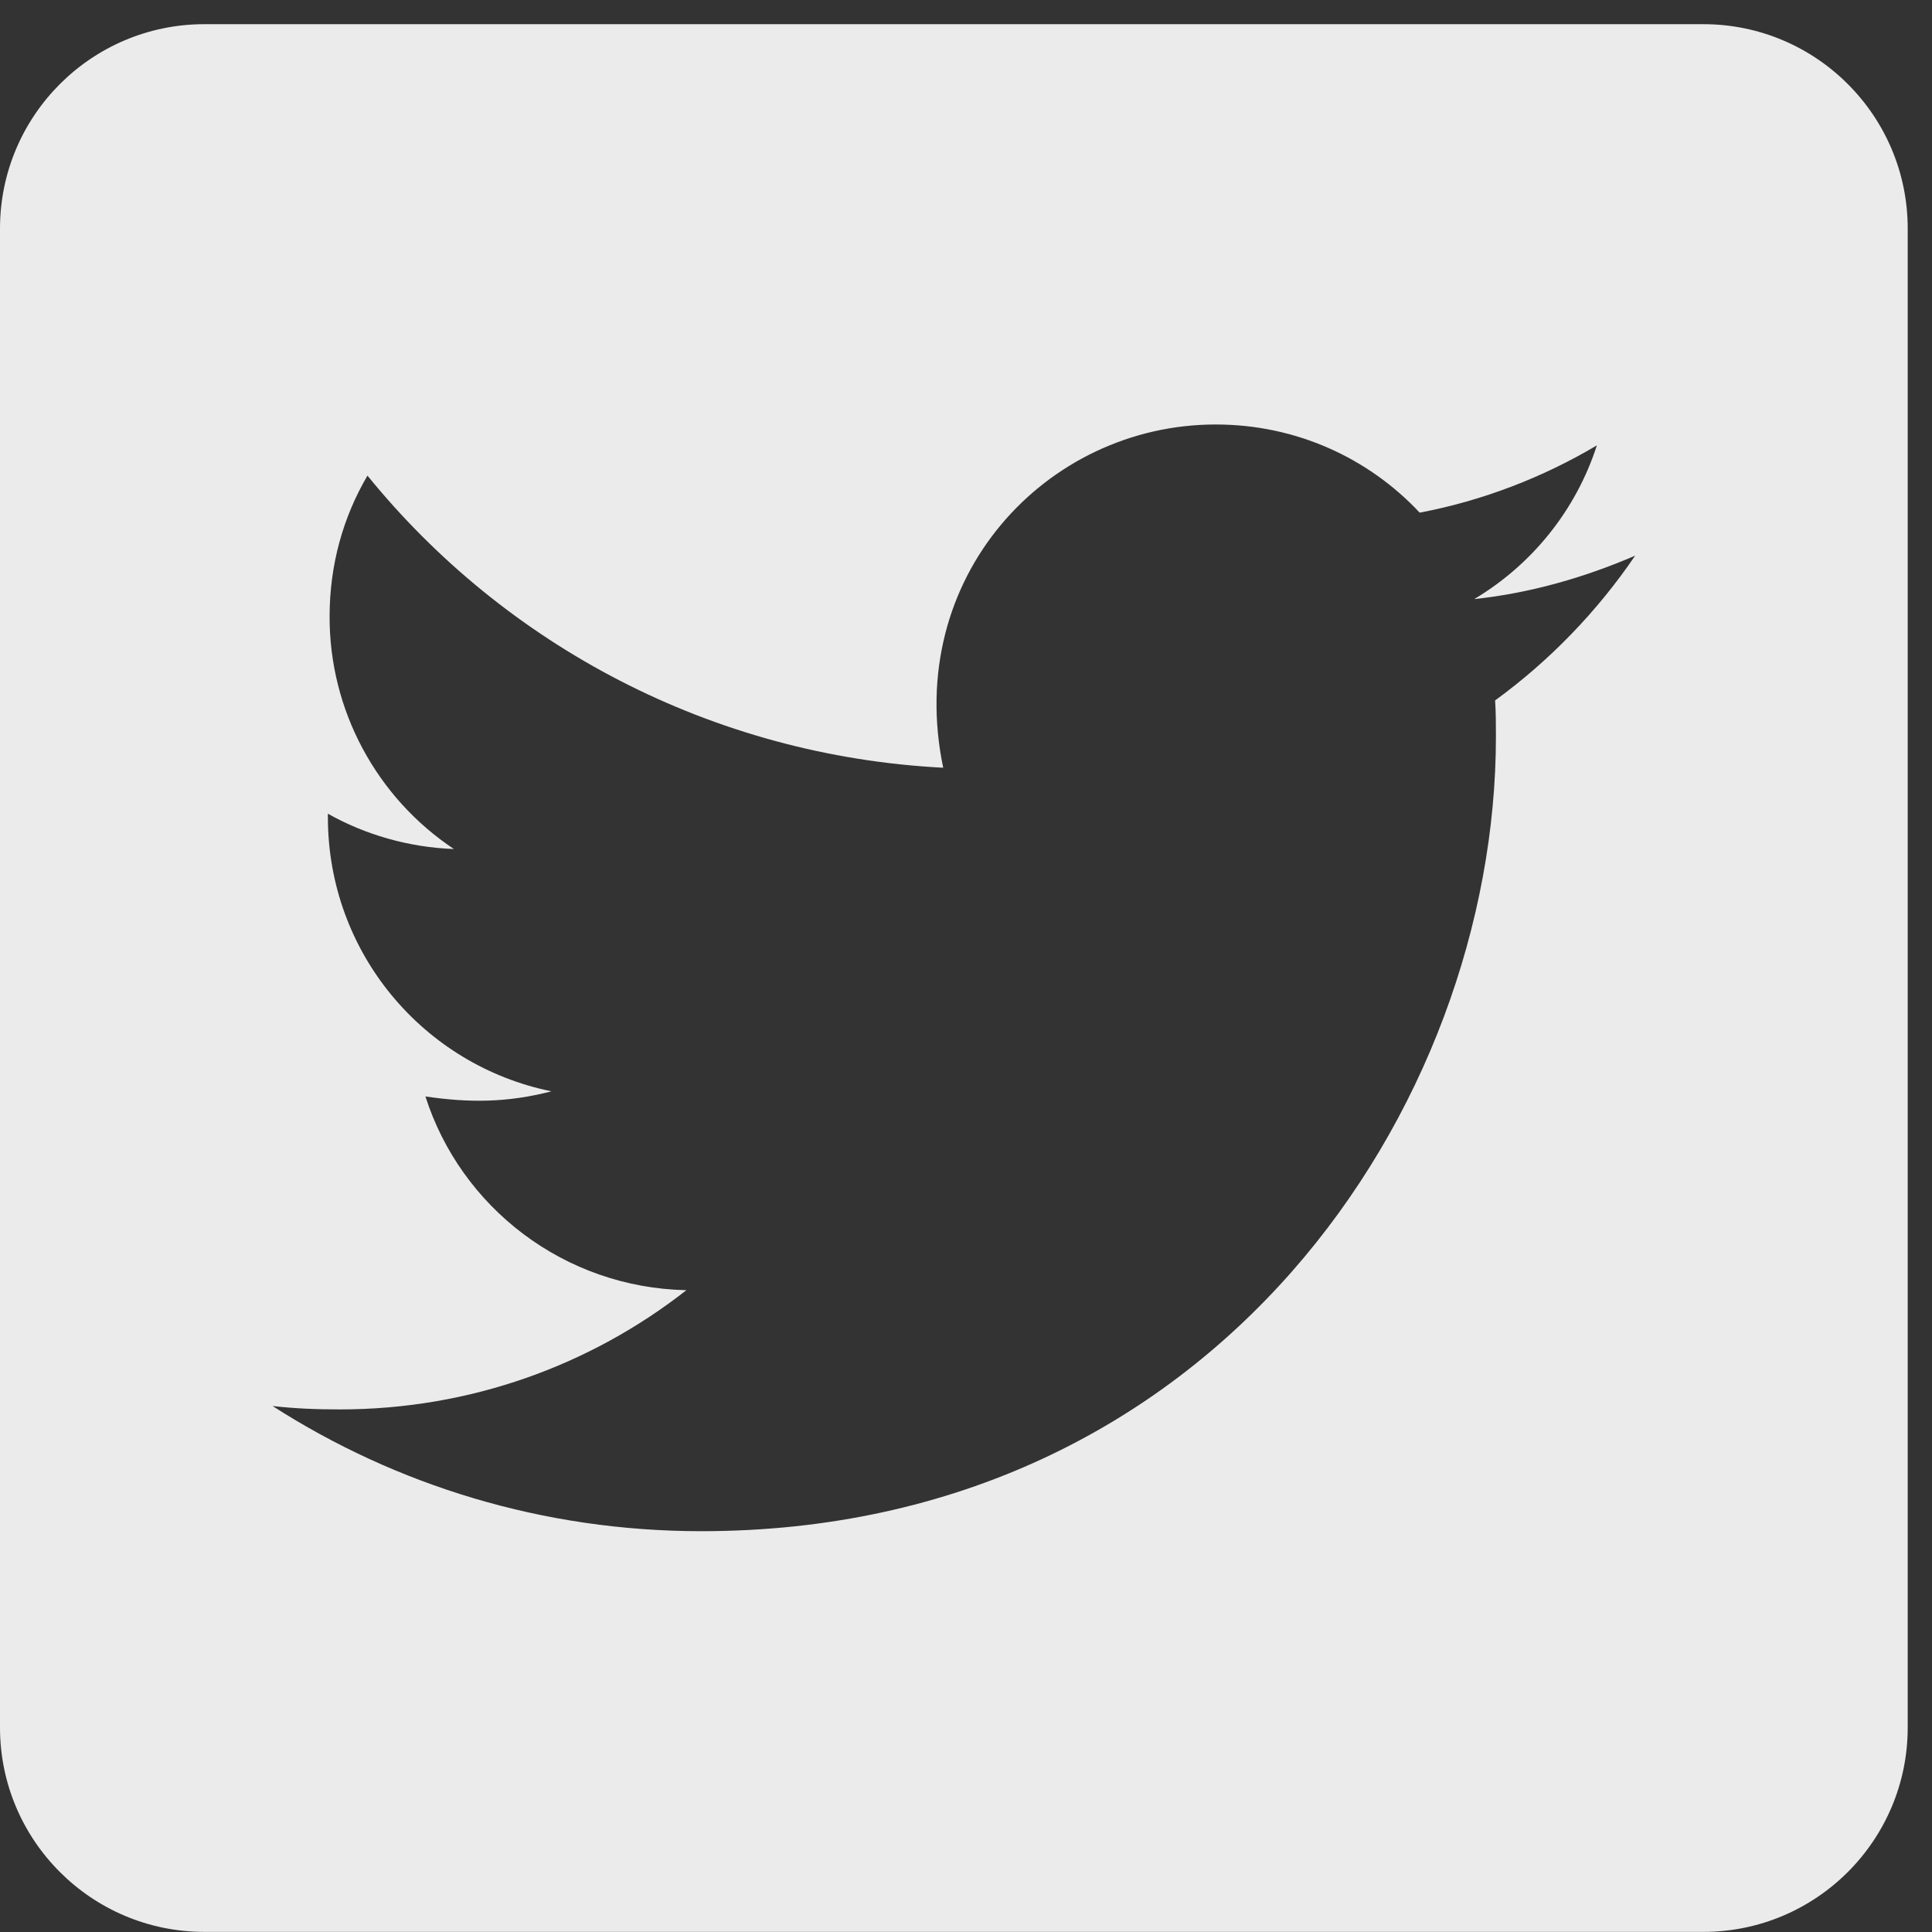 <svg width="35" height="35" viewBox="0 0 35 35" fill="none" xmlns="http://www.w3.org/2000/svg">
<rect x="0" y="0" width="35" height="35" fill="#333333" stroke="none"/>
<path d="M30.857 0.438H3.703C1.659 0.438 0 2.097 0 4.141V31.296C0 33.34 1.659 34.998 3.703 34.998H30.857C32.901 34.998 34.56 33.34 34.56 31.296V4.141C34.56 2.097 32.901 0.438 30.857 0.438ZM27.085 12.689C27.1 12.905 27.1 13.129 27.1 13.345C27.1 20.033 22.009 27.739 12.705 27.739C9.836 27.739 7.174 26.906 4.937 25.471C5.346 25.518 5.739 25.533 6.156 25.533C8.524 25.533 10.7 24.731 12.435 23.373C10.214 23.327 8.347 21.869 7.707 19.863C8.486 19.979 9.188 19.979 9.99 19.77C7.676 19.3 5.94 17.263 5.94 14.803V14.741C6.611 15.119 7.398 15.35 8.223 15.381C7.529 14.919 6.961 14.293 6.568 13.558C6.174 12.823 5.969 12.002 5.971 11.169C5.971 10.228 6.218 9.364 6.657 8.616C9.149 11.686 12.891 13.692 17.087 13.908C16.37 10.475 18.939 7.69 22.024 7.69C23.482 7.69 24.794 8.299 25.719 9.287C26.861 9.071 27.957 8.646 28.929 8.068C28.551 9.24 27.756 10.228 26.707 10.853C27.725 10.745 28.713 10.459 29.623 10.066C28.936 11.076 28.072 11.971 27.085 12.689Z" fill="#EBEBEB"/>
</svg>
